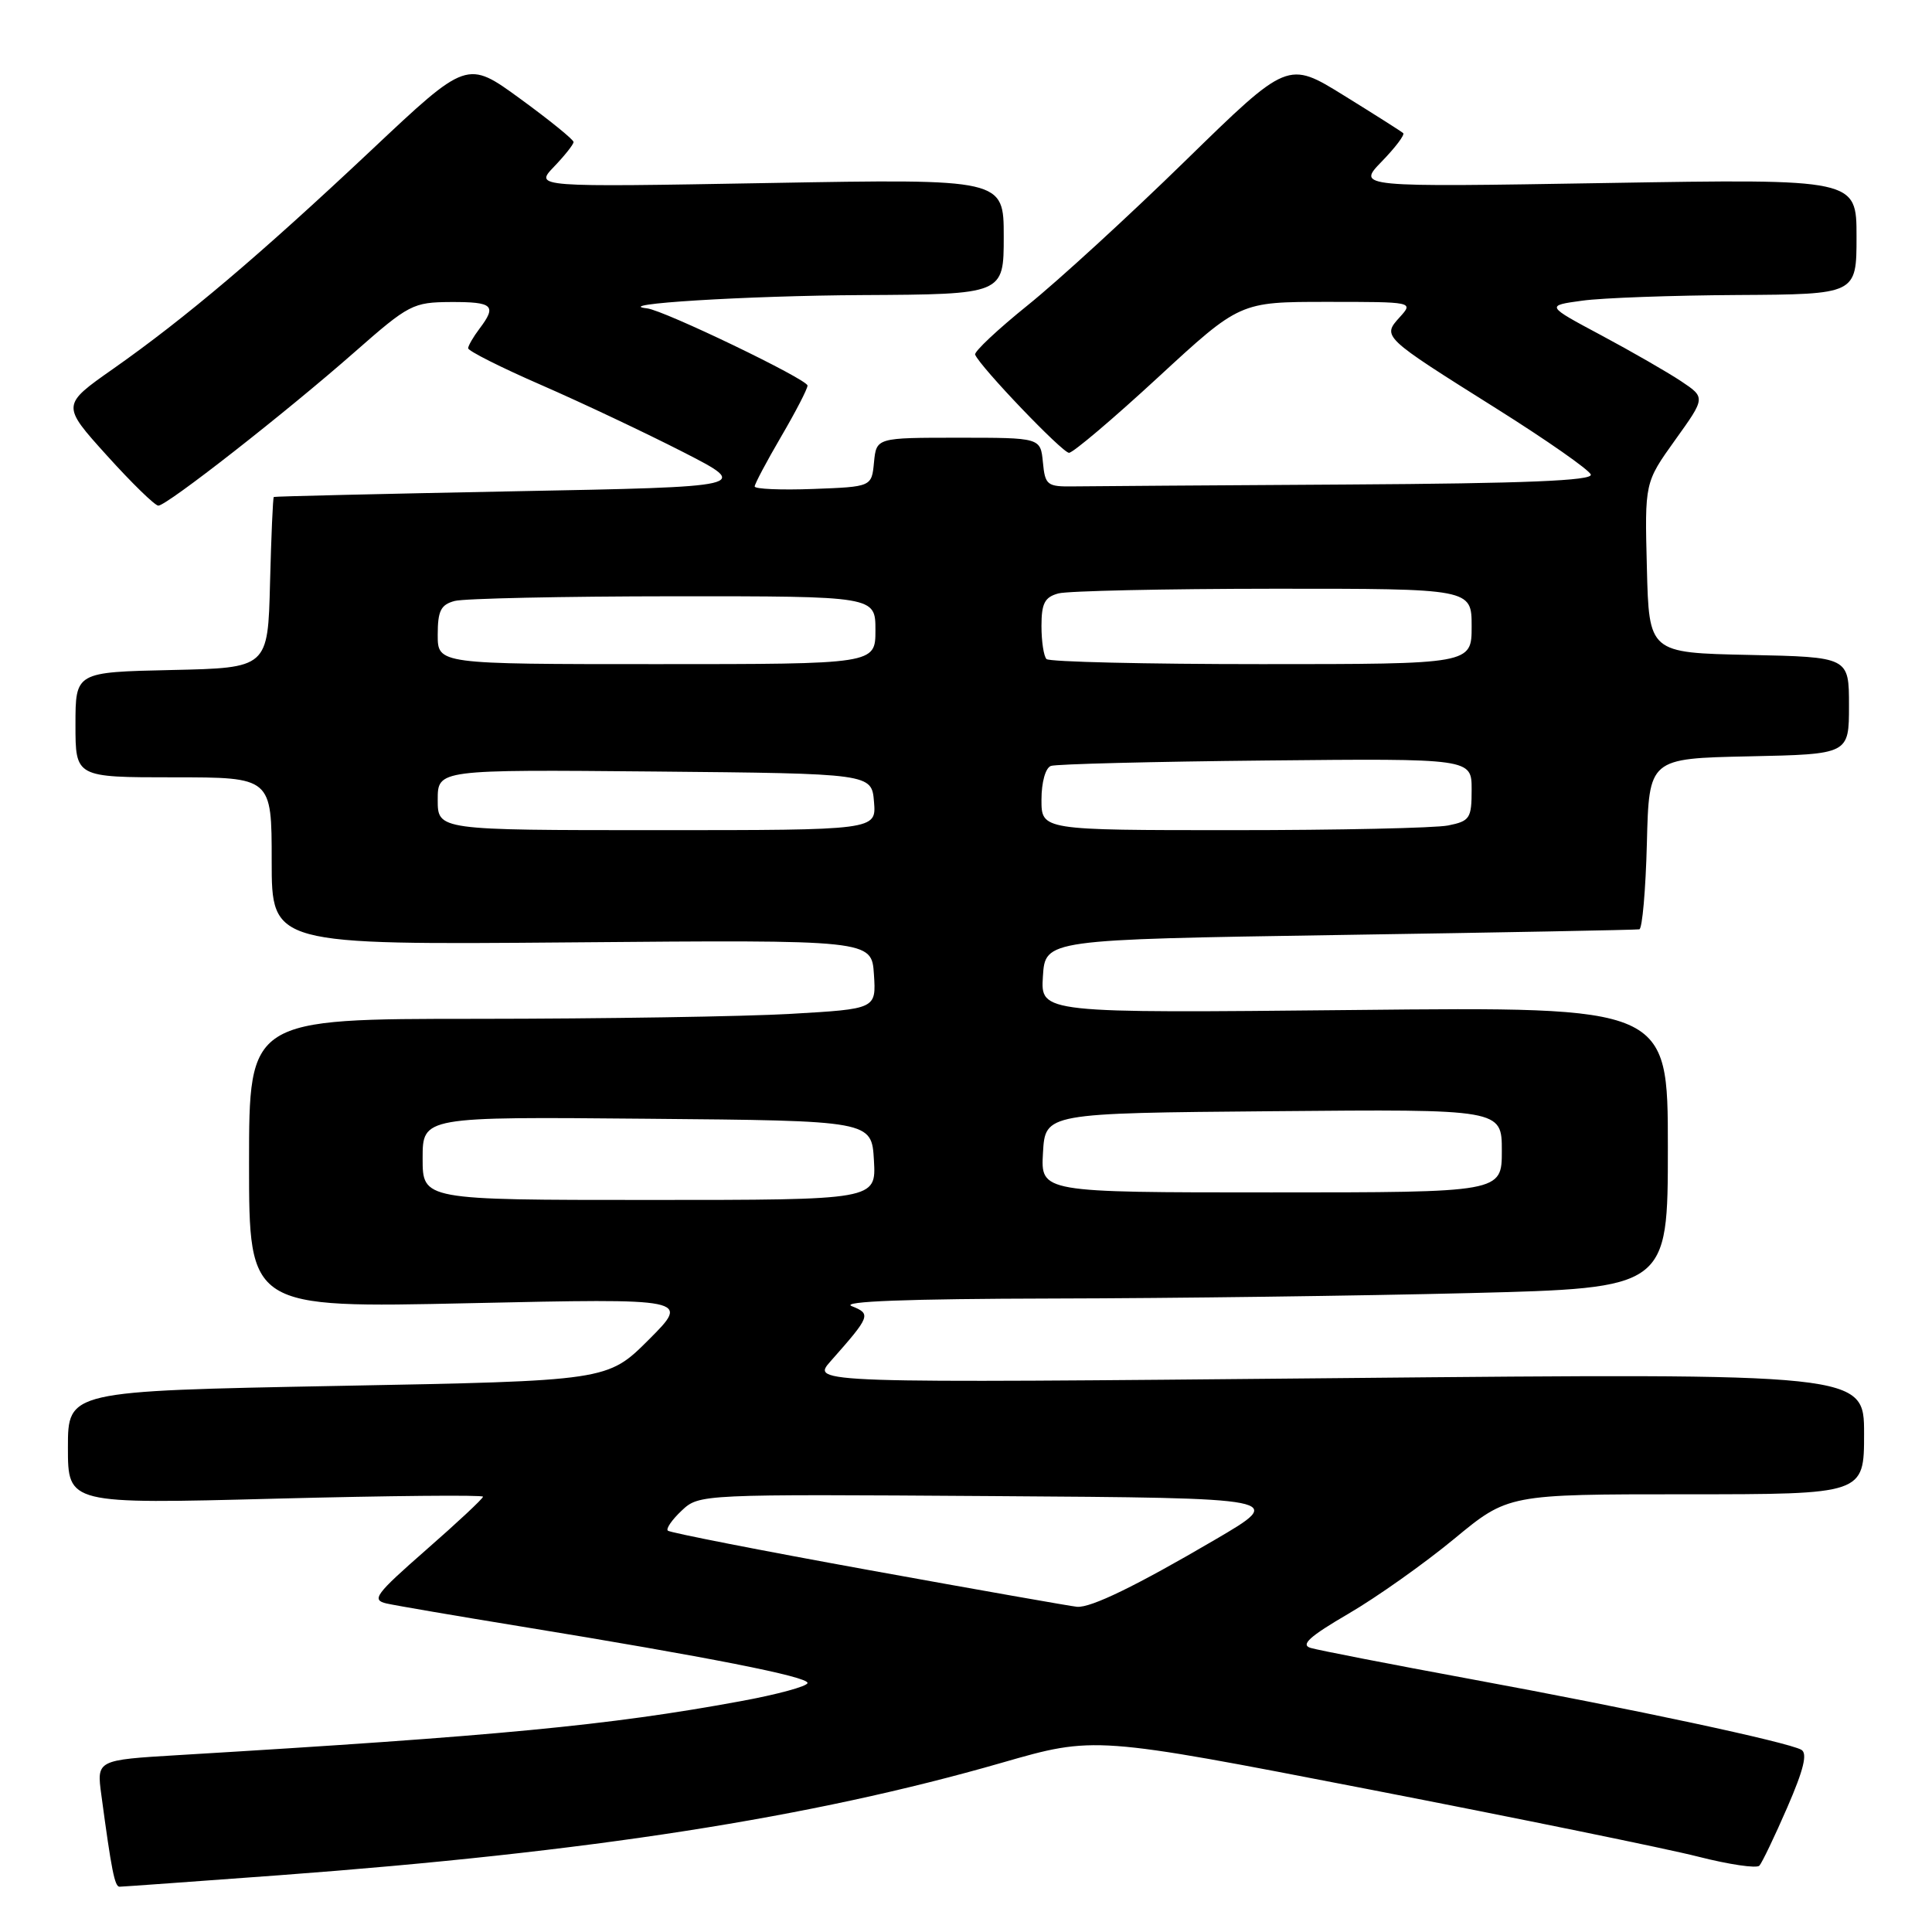 <?xml version="1.0" encoding="UTF-8" standalone="no"?>
<!DOCTYPE svg PUBLIC "-//W3C//DTD SVG 1.1//EN" "http://www.w3.org/Graphics/SVG/1.1/DTD/svg11.dtd" >
<svg xmlns="http://www.w3.org/2000/svg" xmlns:xlink="http://www.w3.org/1999/xlink" version="1.1" viewBox="0 0 256 256">
 <g >
 <path fill="currentColor"
d=" M 37.00 248.48 C 78.14 245.42 107.45 240.86 132.76 233.57 C 145.02 230.04 145.02 230.04 181.26 237.07 C 201.19 240.94 220.87 244.96 224.99 246.01 C 229.11 247.06 232.77 247.60 233.13 247.21 C 233.48 246.82 235.15 243.35 236.82 239.50 C 239.00 234.49 239.53 232.32 238.68 231.85 C 236.83 230.83 216.41 226.46 195.00 222.51 C 184.28 220.53 174.68 218.66 173.67 218.36 C 172.29 217.95 173.51 216.84 178.67 213.83 C 182.43 211.64 188.72 207.18 192.67 203.92 C 199.83 198.00 199.83 198.00 223.42 198.00 C 247.00 198.00 247.00 198.00 247.00 189.98 C 247.00 181.95 247.00 181.95 177.25 182.61 C 107.50 183.27 107.50 183.27 110.05 180.38 C 115.36 174.38 115.46 174.11 112.86 173.07 C 111.29 172.44 120.20 172.10 139.50 172.06 C 155.45 172.03 180.31 171.70 194.75 171.34 C 221.00 170.68 221.00 170.68 221.00 152.04 C 221.00 133.40 221.00 133.40 179.44 133.83 C 137.88 134.25 137.88 134.25 138.19 129.38 C 138.50 124.50 138.50 124.50 177.50 123.89 C 198.95 123.56 216.82 123.22 217.22 123.14 C 217.61 123.06 218.06 117.94 218.22 111.75 C 218.50 100.50 218.50 100.50 231.75 100.22 C 245.00 99.94 245.00 99.94 245.00 93.50 C 245.00 87.06 245.00 87.06 231.75 86.78 C 218.50 86.50 218.50 86.50 218.22 75.22 C 217.93 63.94 217.93 63.94 221.96 58.31 C 226.00 52.68 226.00 52.68 222.75 50.51 C 220.96 49.32 216.20 46.58 212.16 44.42 C 204.82 40.50 204.82 40.50 209.66 39.84 C 212.32 39.47 221.59 39.14 230.25 39.09 C 246.00 39.00 246.00 39.00 246.00 31.35 C 246.00 23.70 246.00 23.70 212.90 24.25 C 179.80 24.80 179.80 24.80 183.08 21.41 C 184.89 19.55 186.17 17.85 185.93 17.64 C 185.69 17.42 182.16 15.18 178.07 12.65 C 170.64 8.05 170.64 8.05 157.07 21.30 C 149.61 28.59 140.22 37.19 136.21 40.42 C 132.21 43.64 129.06 46.60 129.21 46.99 C 129.86 48.60 140.77 60.00 141.65 60.00 C 142.18 60.00 147.49 55.50 153.45 50.00 C 164.29 40.00 164.29 40.00 175.80 40.00 C 187.29 40.00 187.31 40.00 185.48 42.02 C 183.13 44.62 183.12 44.61 198.24 54.11 C 204.94 58.32 210.59 62.27 210.79 62.88 C 211.06 63.69 202.09 64.06 178.58 64.20 C 160.66 64.31 144.31 64.42 142.25 64.45 C 138.74 64.50 138.48 64.29 138.19 61.25 C 137.87 58.00 137.87 58.00 127.00 58.00 C 116.13 58.00 116.13 58.00 115.81 61.25 C 115.50 64.50 115.50 64.50 107.75 64.79 C 103.49 64.95 100.00 64.80 100.00 64.46 C 100.00 64.12 101.58 61.15 103.50 57.86 C 105.42 54.58 107.00 51.53 107.00 51.09 C 107.00 50.27 87.98 41.11 85.74 40.86 C 80.78 40.30 98.88 39.18 114.25 39.10 C 133.00 39.00 133.00 39.00 133.00 31.35 C 133.00 23.70 133.00 23.70 101.91 24.25 C 70.82 24.80 70.82 24.80 73.41 22.09 C 74.83 20.61 76.00 19.13 76.00 18.82 C 76.00 18.50 72.83 15.93 68.95 13.10 C 61.89 7.95 61.89 7.95 49.20 19.90 C 34.41 33.81 24.60 42.12 15.01 48.86 C 8.14 53.68 8.14 53.68 14.15 60.34 C 17.45 64.00 20.53 67.00 20.98 67.00 C 22.11 67.00 37.87 54.67 47.00 46.64 C 54.19 40.32 54.72 40.05 59.75 40.02 C 65.34 40.00 65.86 40.48 63.53 43.56 C 62.72 44.63 62.05 45.79 62.03 46.14 C 62.01 46.49 66.39 48.70 71.75 51.03 C 77.11 53.37 85.55 57.36 90.50 59.89 C 99.50 64.50 99.50 64.50 68.00 65.10 C 50.67 65.44 36.40 65.77 36.28 65.85 C 36.16 65.93 35.94 71.06 35.78 77.25 C 35.50 88.50 35.50 88.50 22.75 88.78 C 10.00 89.06 10.00 89.06 10.00 96.03 C 10.00 103.00 10.00 103.00 23.00 103.00 C 36.00 103.00 36.00 103.00 36.00 114.10 C 36.00 125.20 36.00 125.20 75.75 124.87 C 115.50 124.53 115.50 124.53 115.80 129.11 C 116.10 133.69 116.10 133.69 104.80 134.34 C 98.58 134.70 79.89 134.99 63.25 135.00 C 33.00 135.00 33.00 135.00 33.00 154.16 C 33.00 173.32 33.00 173.32 62.22 172.68 C 91.43 172.04 91.43 172.04 85.97 177.51 C 80.50 182.97 80.50 182.97 44.75 183.64 C 9.00 184.32 9.00 184.32 9.00 191.81 C 9.00 199.30 9.00 199.30 36.50 198.58 C 51.62 198.19 64.00 198.07 64.00 198.32 C 64.00 198.57 60.61 201.74 56.47 205.36 C 49.73 211.27 49.18 212.00 51.22 212.47 C 52.48 212.75 60.47 214.12 69.00 215.51 C 93.92 219.58 107.00 222.16 107.00 223.00 C 107.00 223.44 102.96 224.54 98.01 225.44 C 80.72 228.62 66.01 230.03 23.65 232.56 C 12.80 233.21 12.80 233.21 13.43 237.85 C 14.77 247.84 15.20 250.00 15.84 250.00 C 16.20 250.00 25.72 249.31 37.00 248.48 Z  M 115.23 208.06 C 100.78 205.44 88.75 203.08 88.49 202.82 C 88.22 202.56 89.05 201.36 90.33 200.16 C 92.65 197.98 92.77 197.98 131.54 198.24 C 170.43 198.50 170.43 198.50 160.96 204.04 C 150.53 210.15 144.57 213.05 142.72 212.91 C 142.05 212.86 129.68 210.68 115.23 208.06 Z  M 56.00 153.49 C 56.00 147.97 56.00 147.97 85.75 148.24 C 115.50 148.50 115.50 148.50 115.80 153.75 C 116.10 159.00 116.10 159.00 86.05 159.00 C 56.00 159.00 56.00 159.00 56.00 153.49 Z  M 138.20 152.75 C 138.50 147.50 138.50 147.50 168.75 147.24 C 199.00 146.97 199.00 146.97 199.00 152.49 C 199.00 158.00 199.00 158.00 168.45 158.00 C 137.90 158.00 137.90 158.00 138.20 152.75 Z  M 58.00 105.98 C 58.00 101.97 58.00 101.97 86.75 102.23 C 115.50 102.50 115.50 102.50 115.81 106.25 C 116.12 110.00 116.12 110.00 87.06 110.00 C 58.00 110.00 58.00 110.00 58.00 105.98 Z  M 138.00 105.97 C 138.00 103.65 138.53 101.75 139.25 101.49 C 139.94 101.24 152.76 100.92 167.75 100.77 C 195.00 100.50 195.00 100.50 195.00 104.62 C 195.00 108.44 194.77 108.80 191.88 109.38 C 190.16 109.72 177.33 110.00 163.38 110.00 C 138.00 110.00 138.00 110.00 138.00 105.97 Z  M 58.00 84.12 C 58.00 80.93 58.41 80.12 60.25 79.63 C 61.49 79.30 74.54 79.02 89.25 79.01 C 116.00 79.00 116.00 79.00 116.00 83.50 C 116.00 88.00 116.00 88.00 87.00 88.00 C 58.00 88.00 58.00 88.00 58.00 84.12 Z  M 138.67 87.33 C 138.30 86.97 138.00 84.99 138.00 82.95 C 138.00 79.94 138.43 79.12 140.25 78.63 C 141.49 78.30 154.31 78.02 168.75 78.01 C 195.00 78.00 195.00 78.00 195.00 83.00 C 195.00 88.00 195.00 88.00 167.17 88.00 C 151.86 88.00 139.03 87.70 138.67 87.33 Z "/>
</g>
</svg>